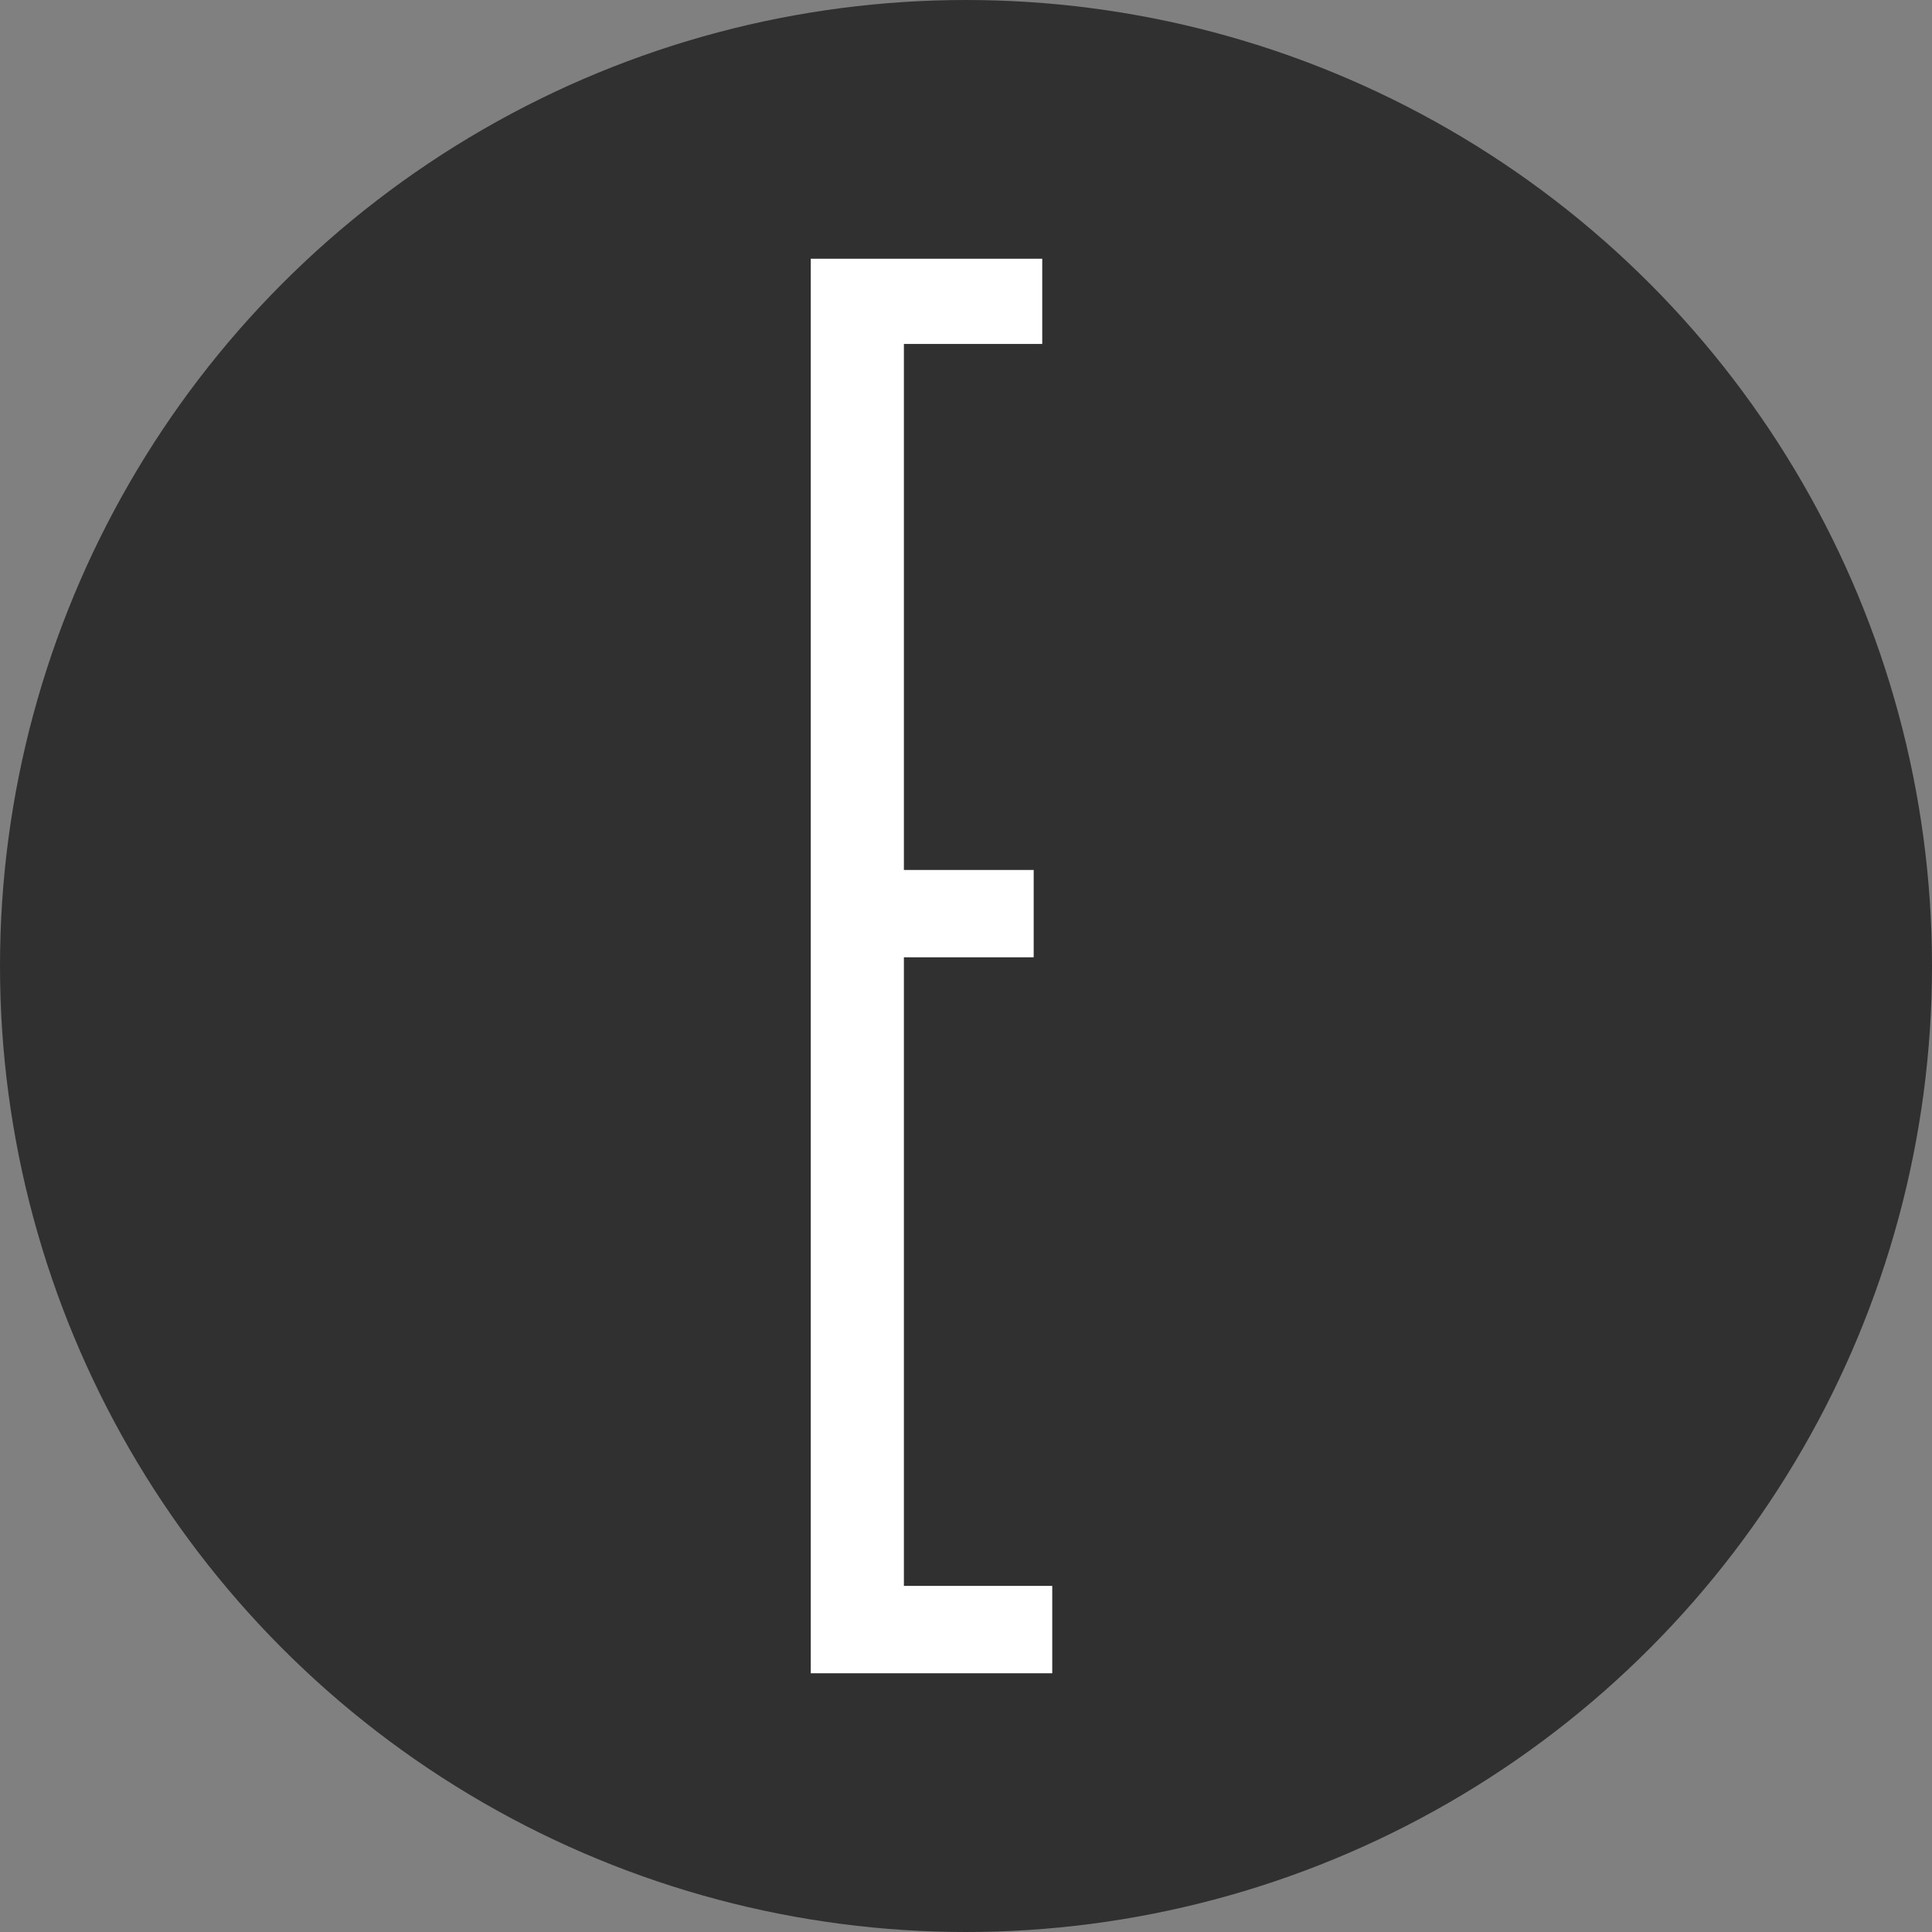 <svg id="Group_1" data-name="Group 1" xmlns="http://www.w3.org/2000/svg" width="28" height="28" viewBox="0 0 28 28">
  <rect x="0" y="0" width="28" height="28" fill="#808080" stroke="none"/>
  <circle id="Oval" cx="14" cy="14" r="14" fill="#303030"/>
  <path id="Fill_14" data-name="Fill 14" d="M.85,9.624H2.731V8.858H.85V.735H2.855V0H0V20H3v-.766H.85Z" transform="translate(12 4)" fill="#fff" stroke="#fff" stroke-miterlimit="10" stroke-width="0.5"/>
</svg>
